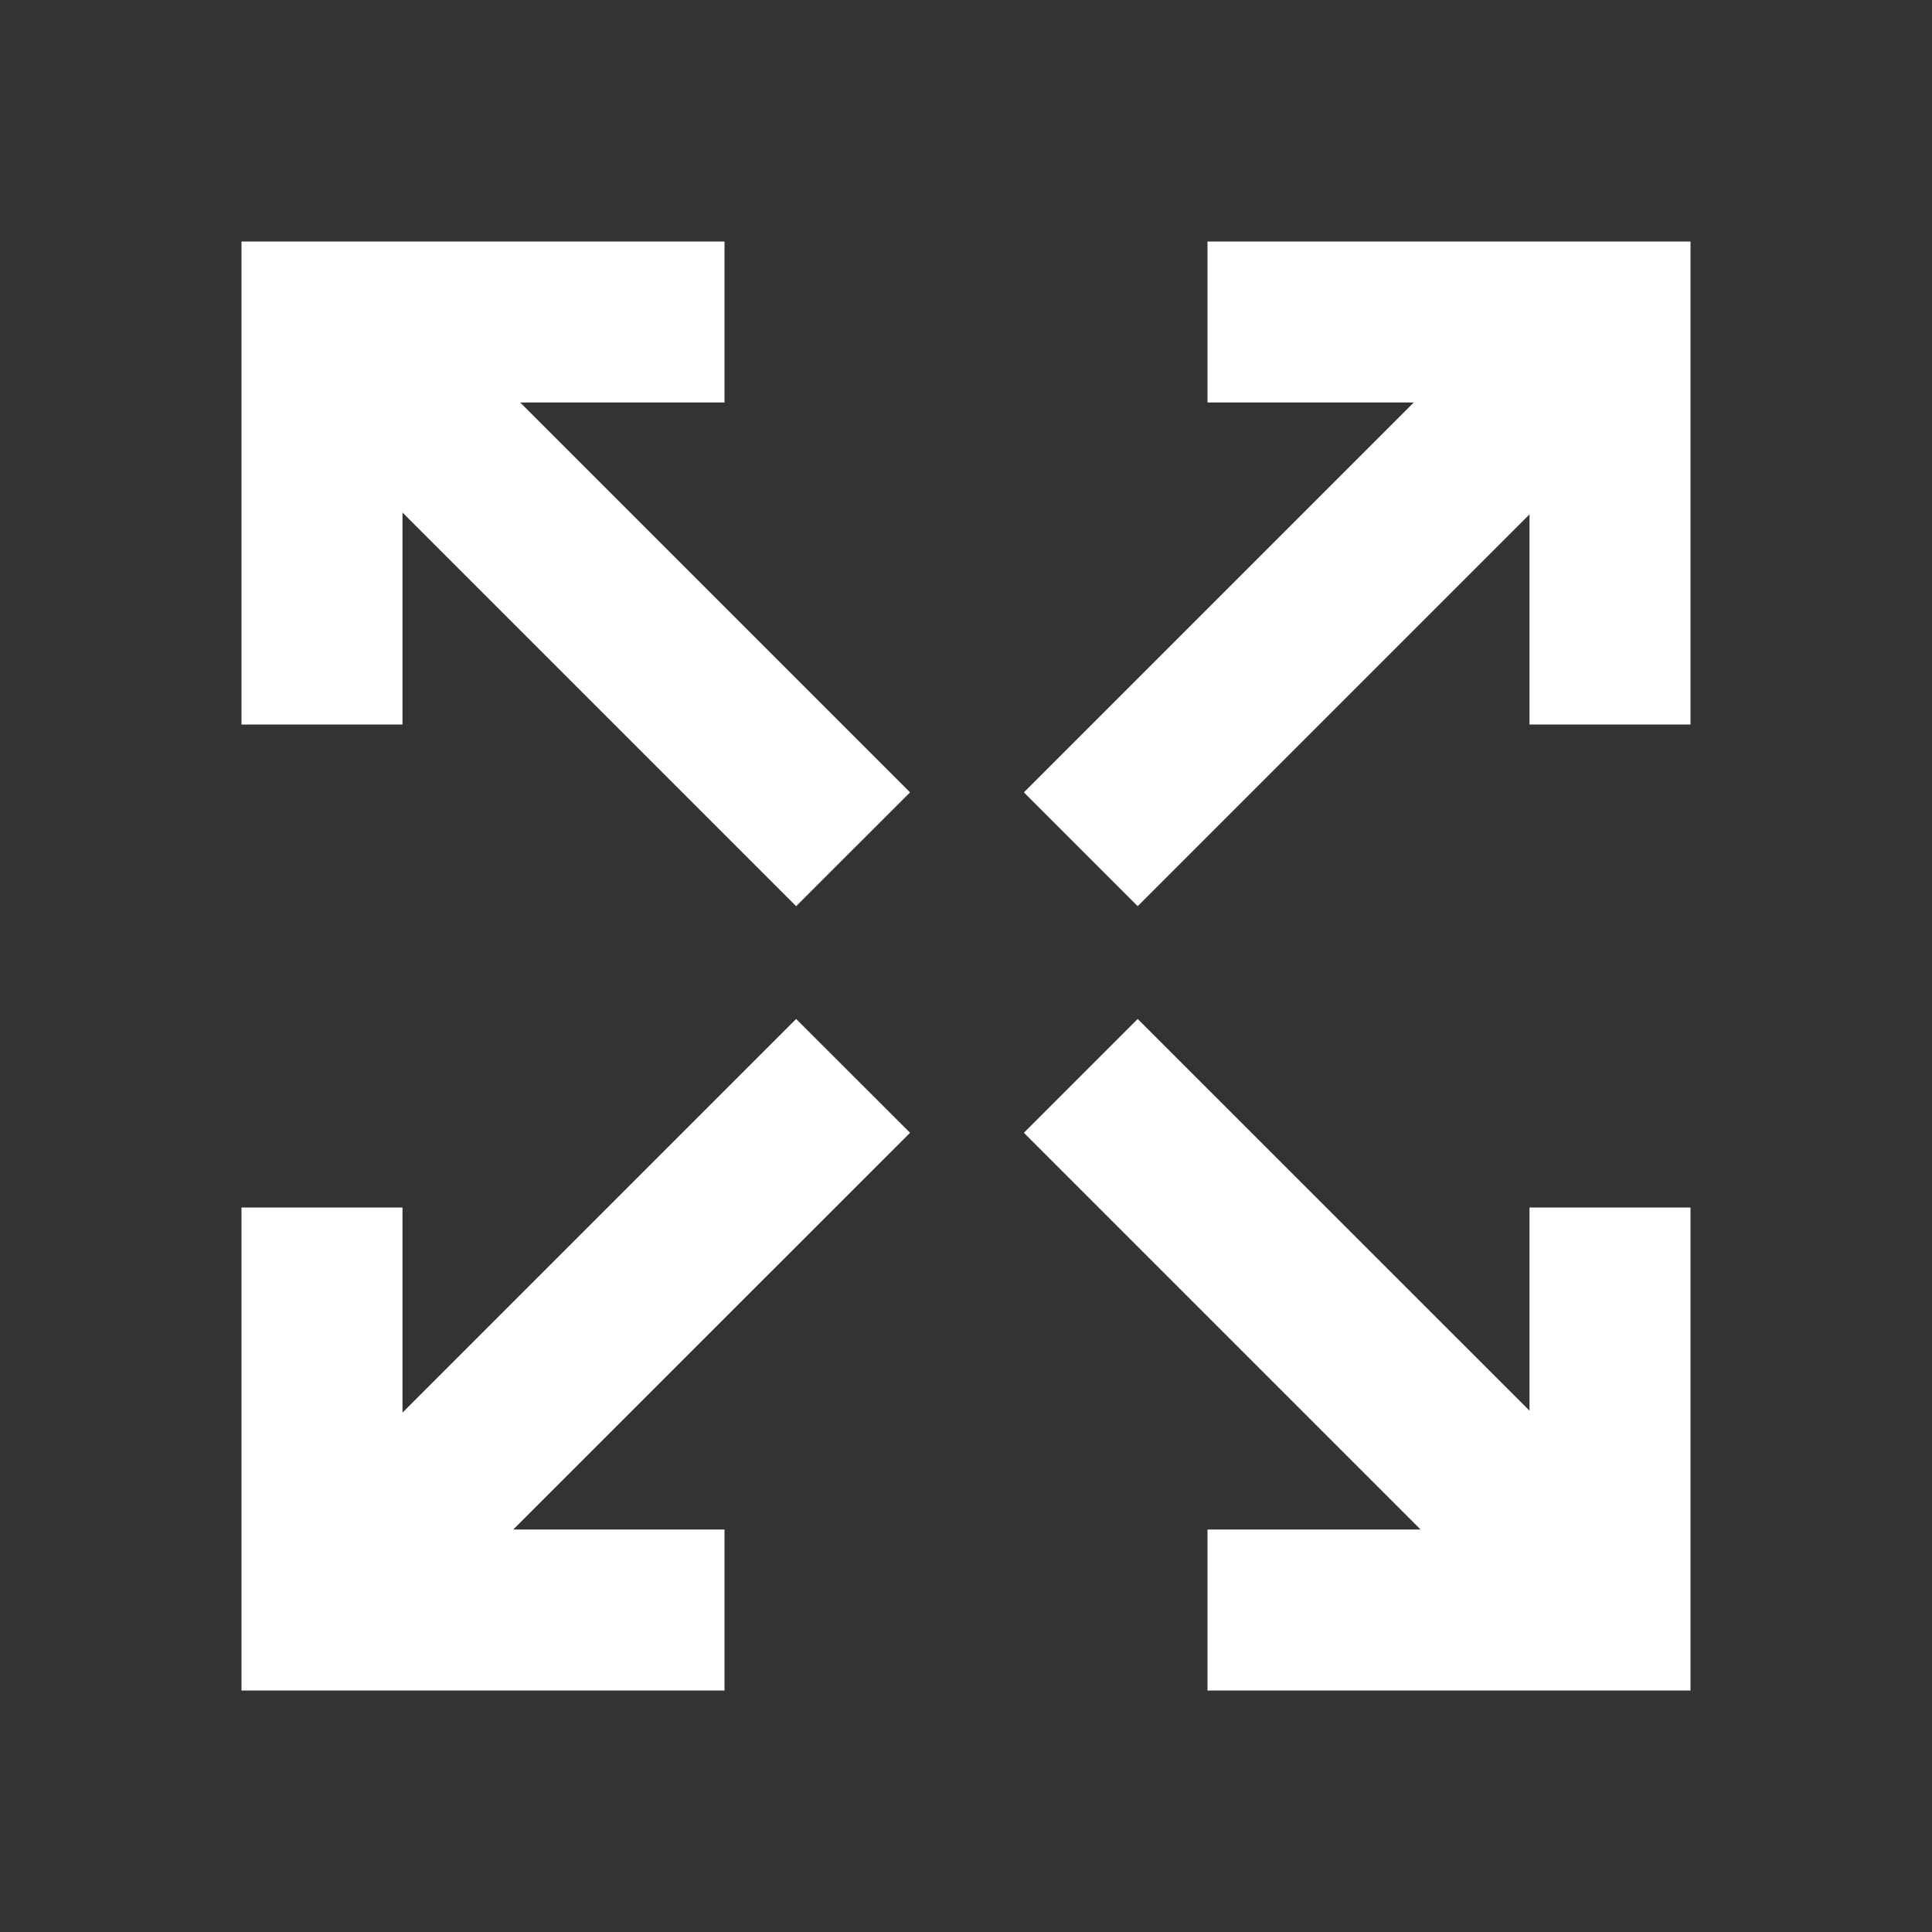 <svg width="24" height="24" viewBox="0 0 24 24" fill="none" xmlns="http://www.w3.org/2000/svg">
<rect x="0" y="0" width="24" height="24" fill="#333333" stroke="none"/>
<path d="M3 3H9V5H6.462L11.305 9.843L9.89 11.257L5 6.367V9H3V3Z" fill="white"/>
<path d="M3 21H9V19H6.376L11.305 14.072L9.89 12.658L5 17.548V15H3V21Z" fill="white"/>
<path d="M15 21H21V15H19V17.524L14.133 12.658L12.719 14.072L17.647 19H15V21Z" fill="white"/>
<path d="M21 3H15V5H17.562L12.719 9.843L14.133 11.257L19 6.39V9H21V3Z" fill="white"/>
</svg>
